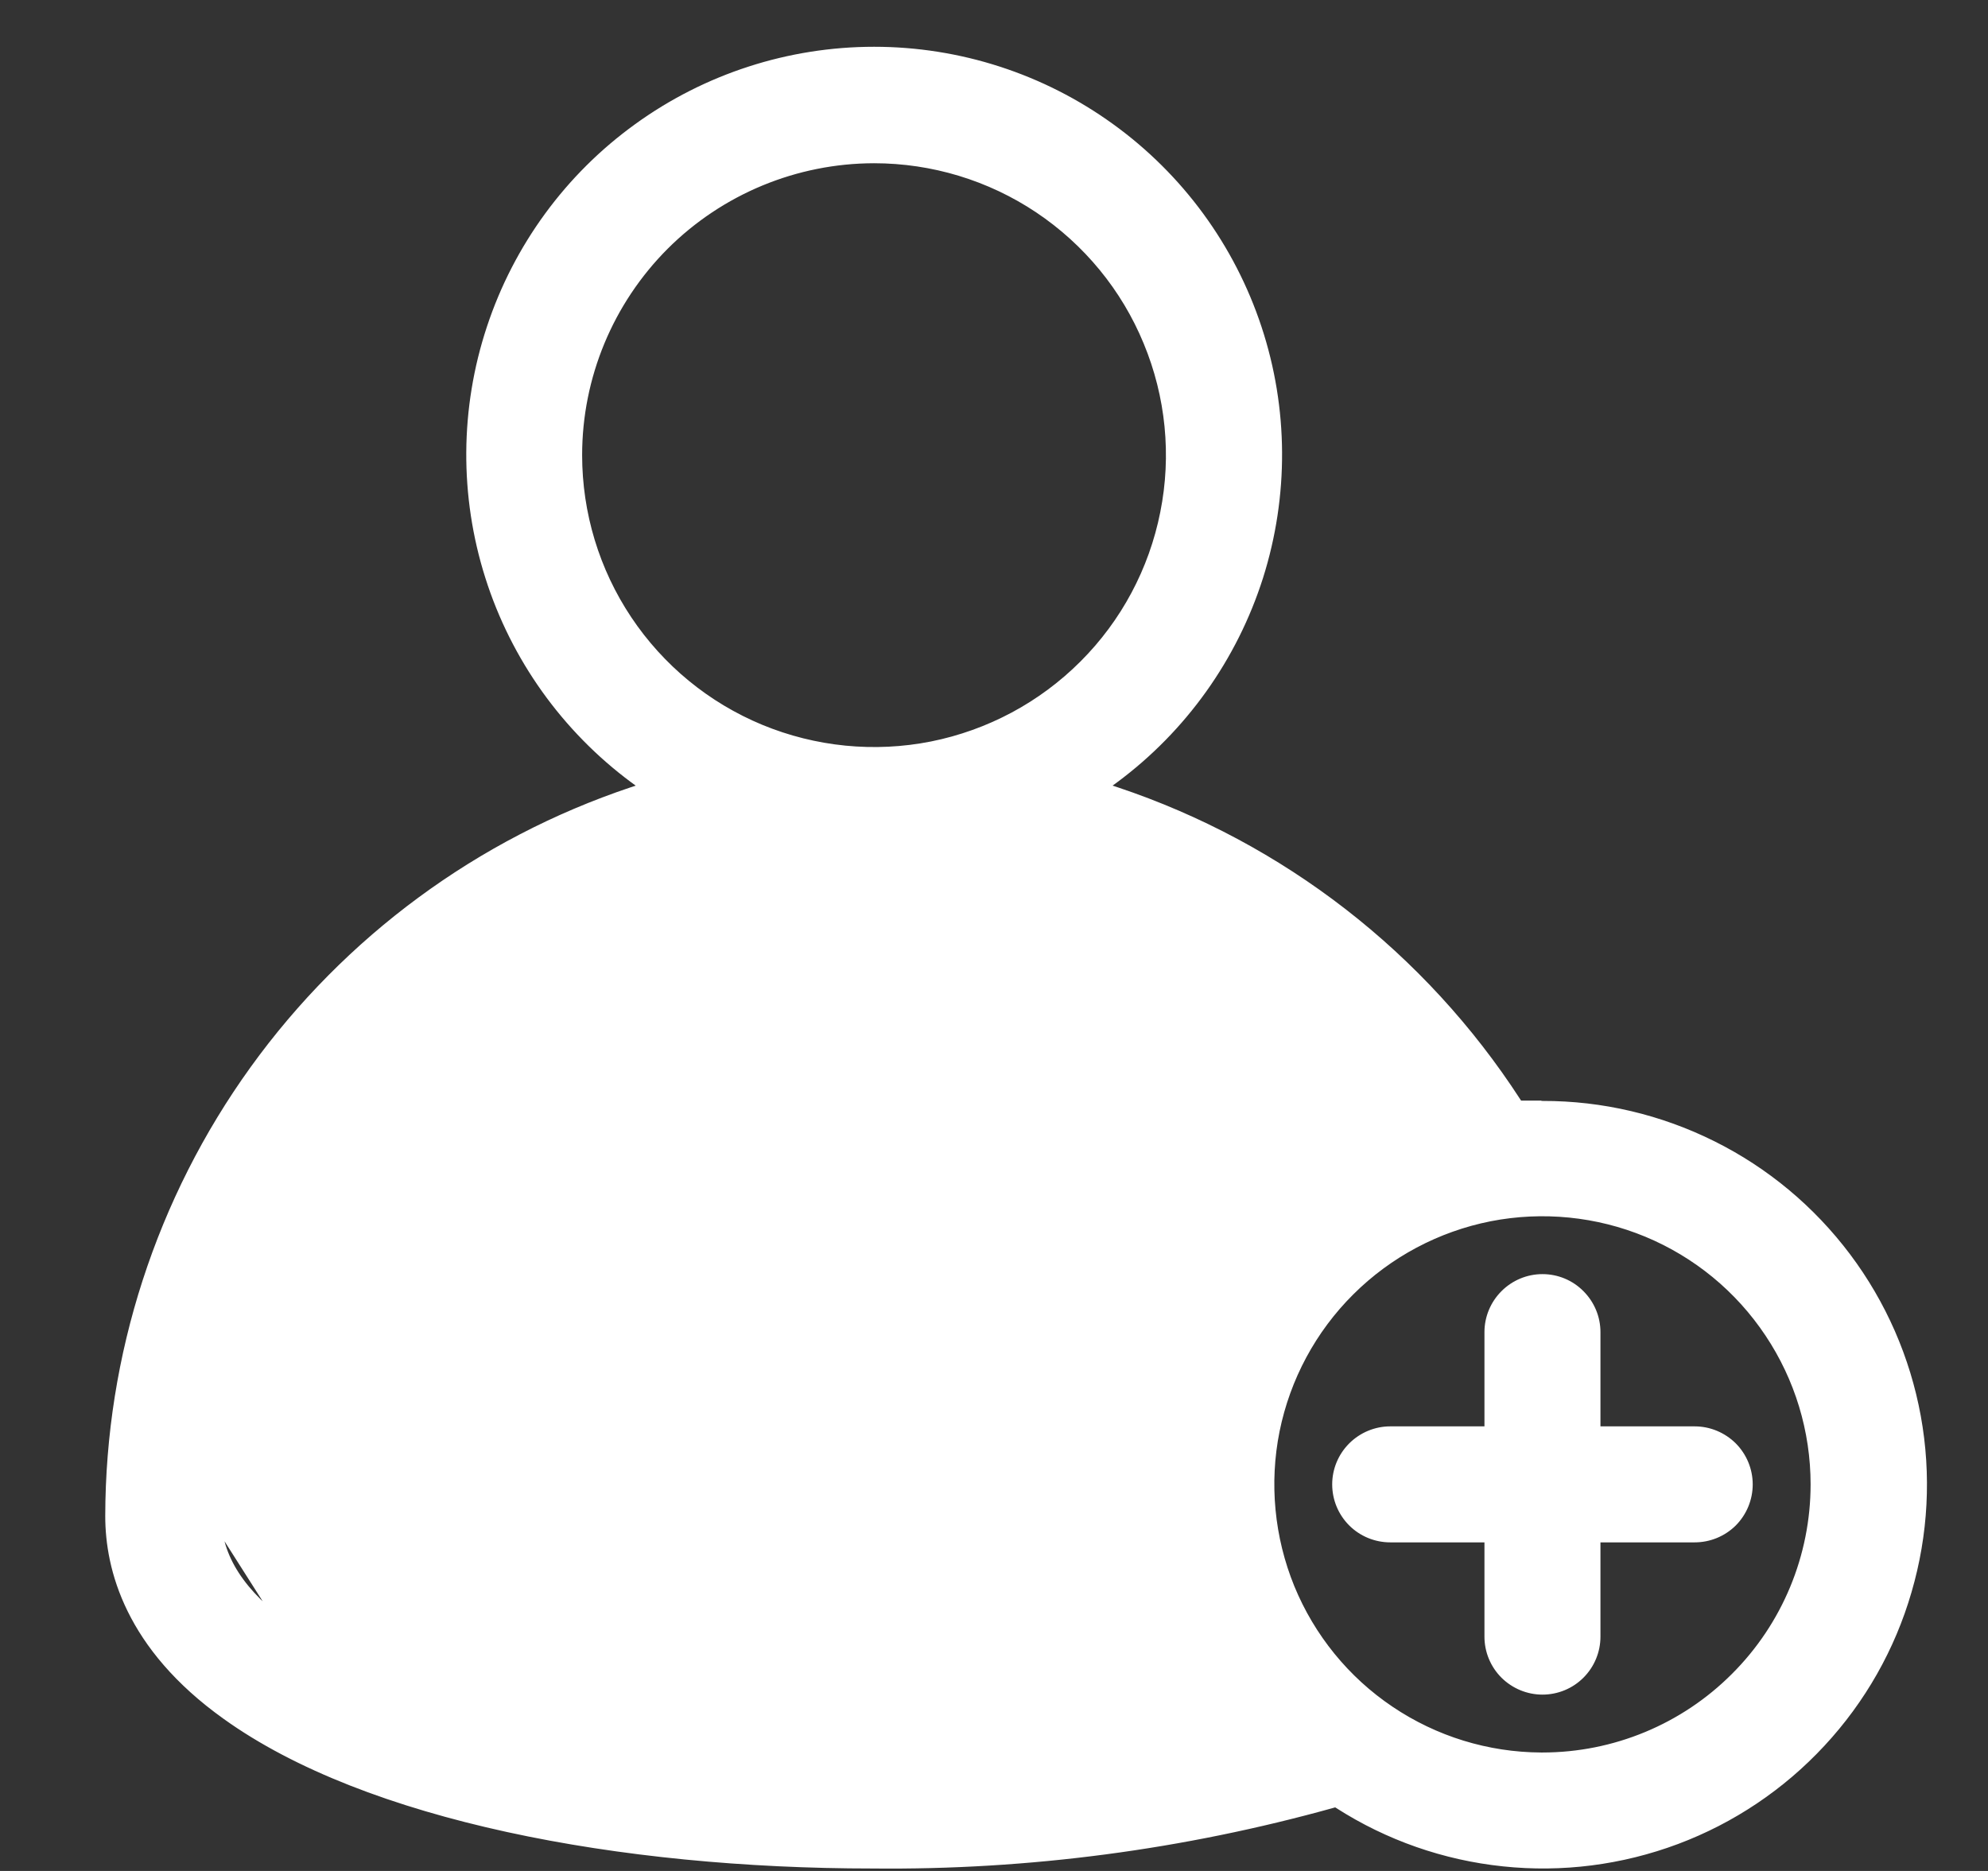 <svg width="17" height="16" viewBox="0 0 17 16" fill="none" xmlns="http://www.w3.org/2000/svg">
<rect x="0" y="0" width="17" height="16" fill="#333333" stroke="none"/>
<path d="M2.459 13.935C3.231 14.491 4.575 14.844 6.056 14.98C7.541 15.117 9.177 15.038 10.543 14.718L10.654 14.692L10.586 14.6C10.296 14.206 10.1 13.751 10.012 13.27C9.924 12.788 9.946 12.293 10.078 11.822C10.21 11.35 10.447 10.915 10.772 10.549C11.097 10.183 11.501 9.896 11.953 9.709L12.042 9.672L11.985 9.595C11.276 8.648 10.288 7.947 9.16 7.594C8.031 7.24 6.82 7.25 5.698 7.623C4.576 7.996 3.599 8.712 2.907 9.671C2.215 10.63 1.842 11.783 1.842 12.965L2.459 13.935ZM2.459 13.935C2.056 13.644 1.842 13.328 1.842 12.965L2.459 13.935ZM0.95 12.965L0.95 12.965C0.95 13.409 1.117 14.07 1.942 14.659C2.542 15.09 3.383 15.408 4.345 15.618C5.307 15.828 6.386 15.929 7.461 15.929H7.462C8.79 15.943 10.114 15.768 11.394 15.411L11.426 15.402L11.454 15.42C11.877 15.691 12.358 15.859 12.857 15.911C13.356 15.964 13.861 15.899 14.331 15.723C14.801 15.547 15.224 15.263 15.565 14.895C15.907 14.527 16.158 14.085 16.298 13.602C16.439 13.12 16.466 12.612 16.376 12.118C16.286 11.624 16.082 11.158 15.781 10.757C15.479 10.355 15.089 10.029 14.639 9.805C14.19 9.581 13.695 9.464 13.193 9.465L13.162 9.465L13.159 9.462H13.138H12.98L12.958 9.428C12.152 8.184 10.949 7.251 9.544 6.781L9.407 6.735L9.523 6.65C10.104 6.219 10.534 5.616 10.753 4.927C10.971 4.237 10.967 3.496 10.74 2.81C10.513 2.123 10.075 1.525 9.489 1.102C8.903 0.678 8.198 0.45 7.475 0.45C6.752 0.45 6.047 0.678 5.461 1.102C4.875 1.525 4.438 2.123 4.211 2.81C3.984 3.496 3.979 4.237 4.198 4.927C4.416 5.616 4.847 6.219 5.427 6.65L5.543 6.735L5.407 6.781C4.11 7.216 2.983 8.046 2.183 9.156C1.384 10.265 0.952 11.598 0.95 12.965ZM5.674 2.092C6.152 1.615 6.799 1.347 7.474 1.346C7.978 1.346 8.47 1.495 8.889 1.775C9.307 2.055 9.634 2.452 9.826 2.918C10.019 3.383 10.07 3.895 9.971 4.389C9.873 4.883 9.631 5.337 9.274 5.693C8.918 6.049 8.465 6.291 7.971 6.39C7.477 6.488 6.965 6.437 6.5 6.245C6.034 6.052 5.637 5.726 5.357 5.307C5.077 4.888 4.928 4.396 4.928 3.892C4.928 3.217 5.197 2.57 5.674 2.092ZM13.179 15.037C12.716 15.035 12.264 14.896 11.88 14.637C11.496 14.379 11.198 14.012 11.022 13.584C10.847 13.155 10.802 12.684 10.893 12.231C10.985 11.777 11.209 11.36 11.537 11.034C11.865 10.707 12.283 10.485 12.737 10.395C13.191 10.306 13.662 10.353 14.089 10.53C14.517 10.708 14.882 11.008 15.139 11.394C15.396 11.779 15.533 12.231 15.533 12.694C15.533 13.315 15.286 13.911 14.846 14.35C14.407 14.79 13.811 15.037 13.19 15.037L13.179 15.037C13.179 15.037 13.179 15.037 13.179 15.037ZM12.744 12.248H11.888C11.77 12.248 11.656 12.296 11.573 12.379C11.489 12.463 11.442 12.576 11.442 12.694C11.442 12.813 11.489 12.926 11.573 13.01C11.656 13.093 11.77 13.14 11.888 13.14H12.744V13.996C12.744 14.115 12.791 14.228 12.875 14.312C12.959 14.395 13.072 14.442 13.19 14.442C13.309 14.442 13.422 14.395 13.505 14.312C13.589 14.228 13.636 14.115 13.636 13.996V13.14H14.492C14.611 13.14 14.724 13.093 14.808 13.01C14.891 12.926 14.938 12.813 14.938 12.694C14.938 12.576 14.891 12.463 14.808 12.379C14.724 12.296 14.611 12.248 14.492 12.248H13.636V11.392C13.636 11.274 13.589 11.161 13.505 11.077C13.422 10.993 13.309 10.946 13.19 10.946C13.072 10.946 12.959 10.993 12.875 11.077C12.791 11.161 12.744 11.274 12.744 11.392V12.248Z" fill="white" stroke="white" stroke-width="0.1"/>
</svg>
